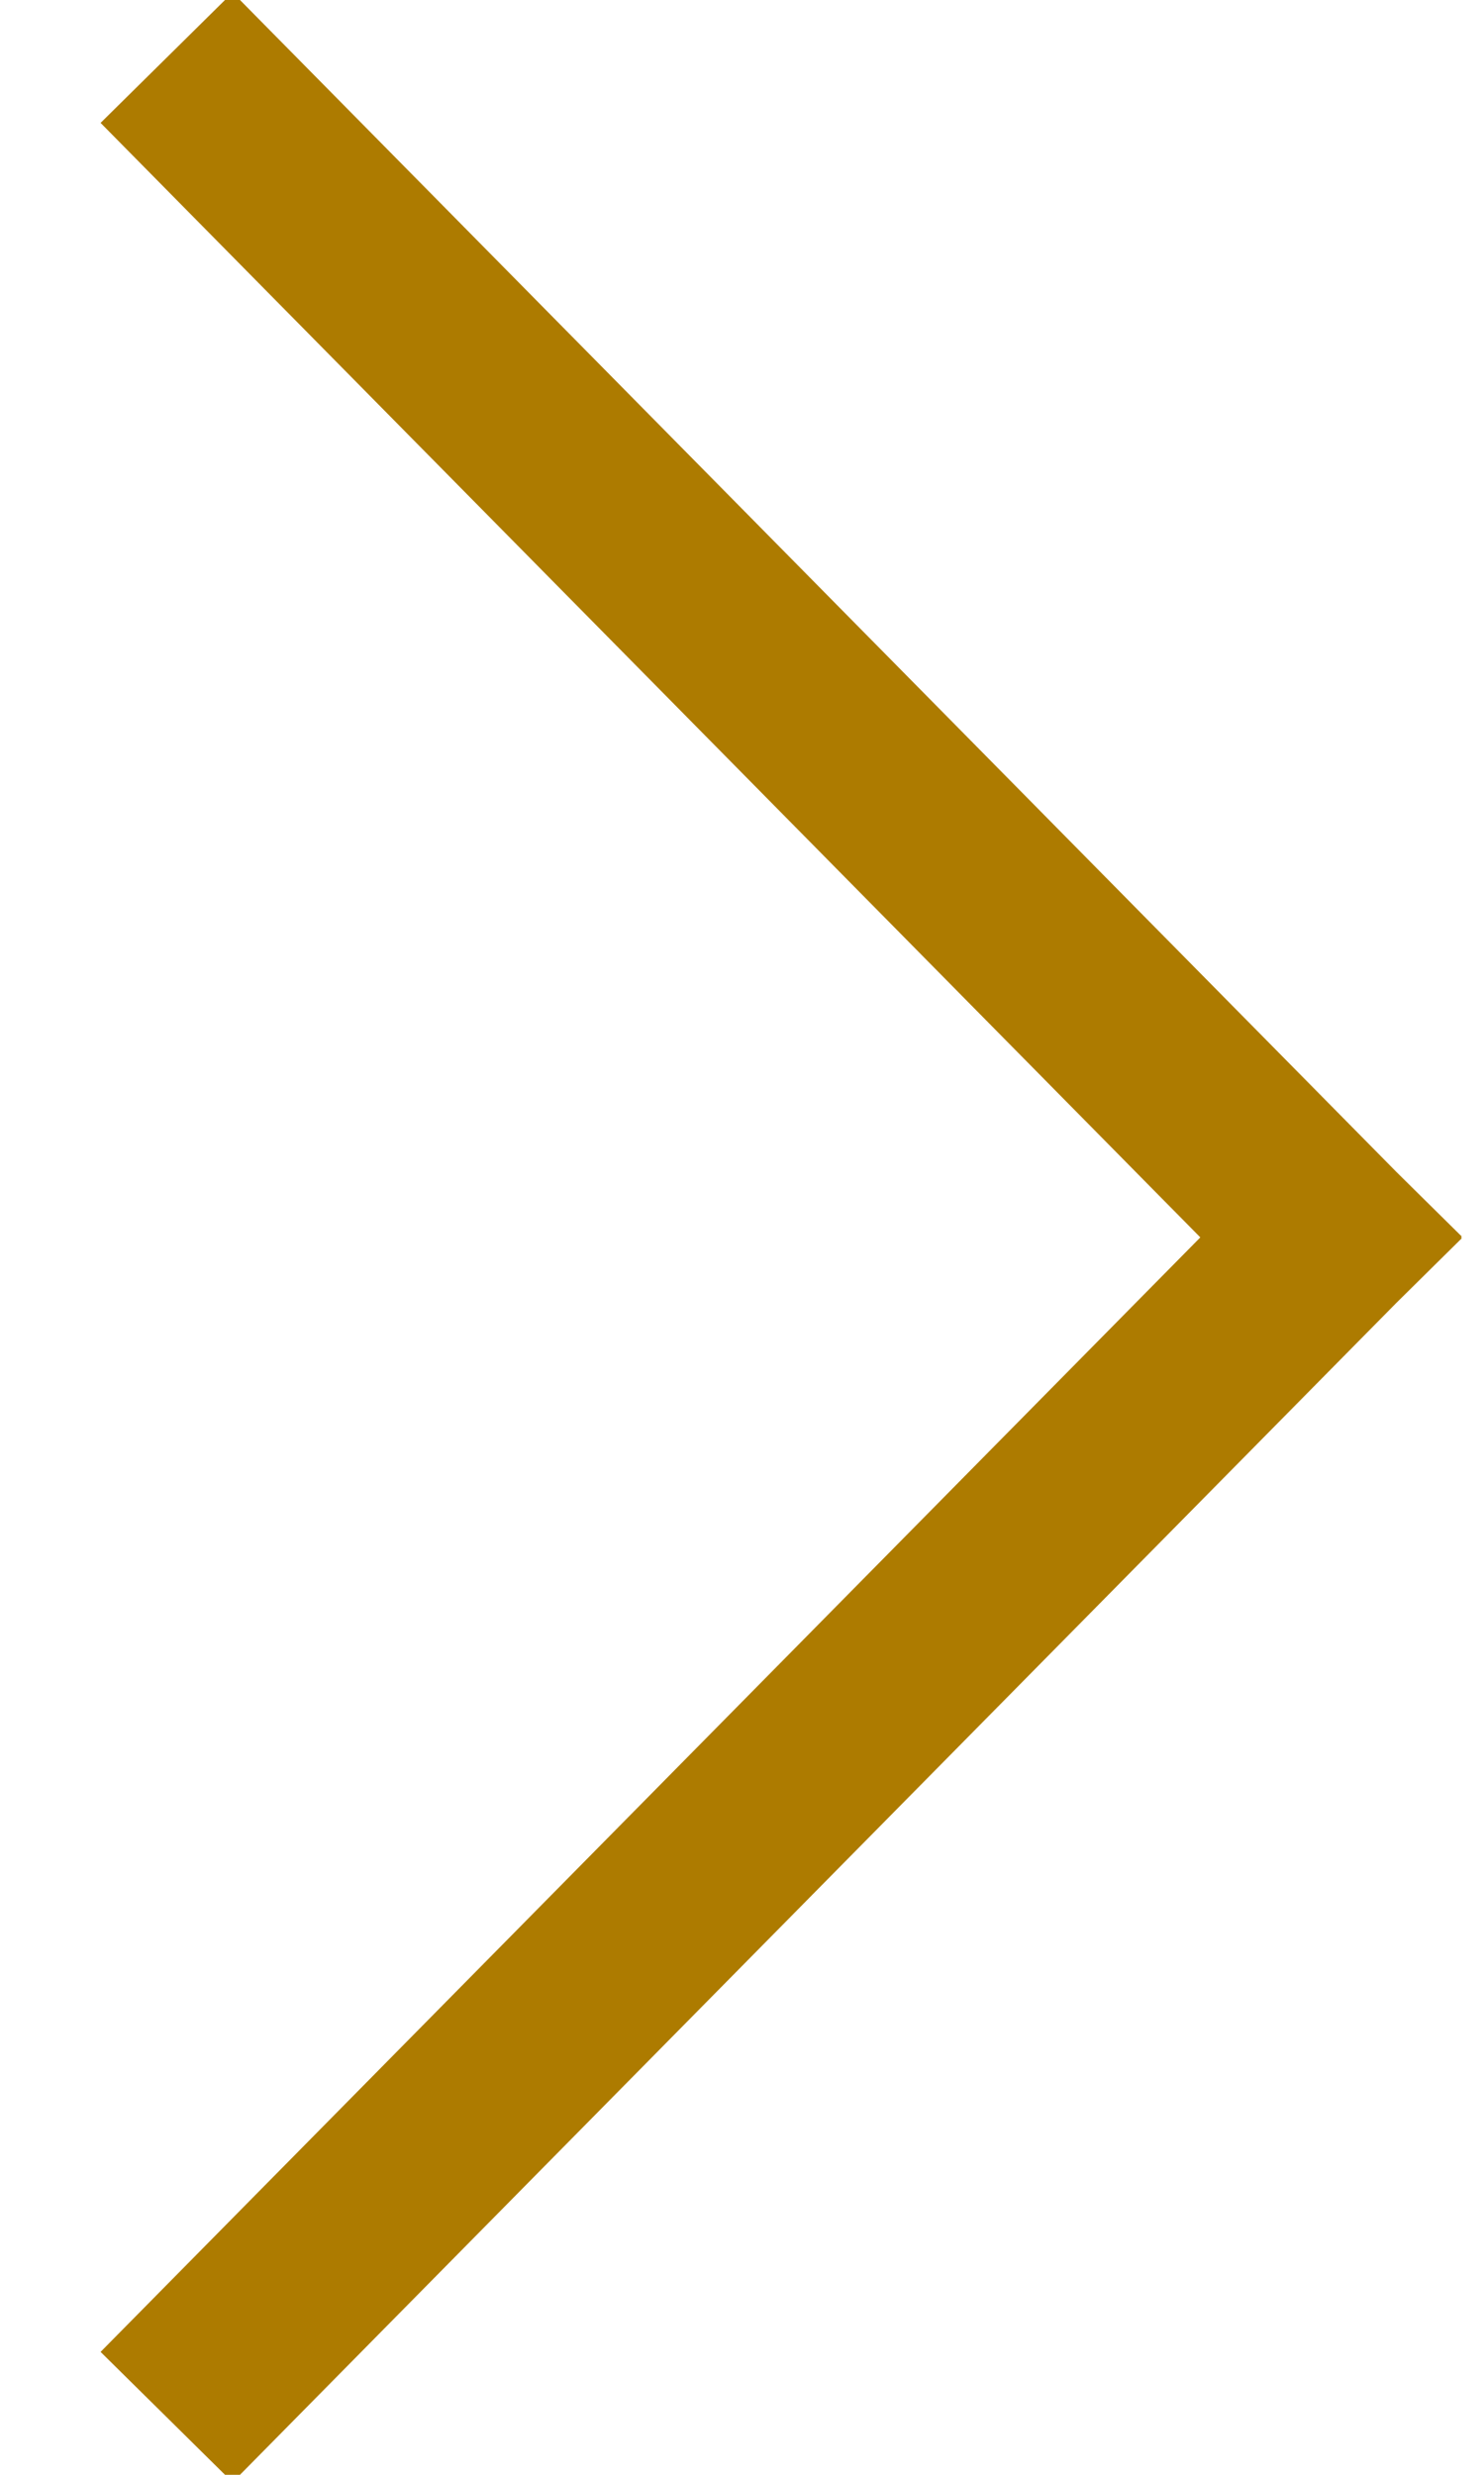 <svg xmlns="http://www.w3.org/2000/svg" width="12" height="20" viewBox="0 0 12 20">
    <path fill="none" fill-rule="evenodd" stroke="#AD7B00" stroke-linecap="square" stroke-width="1.5" d="M10.76 10L1.874 1m8.886 9l-8.886 9"/>
</svg>
